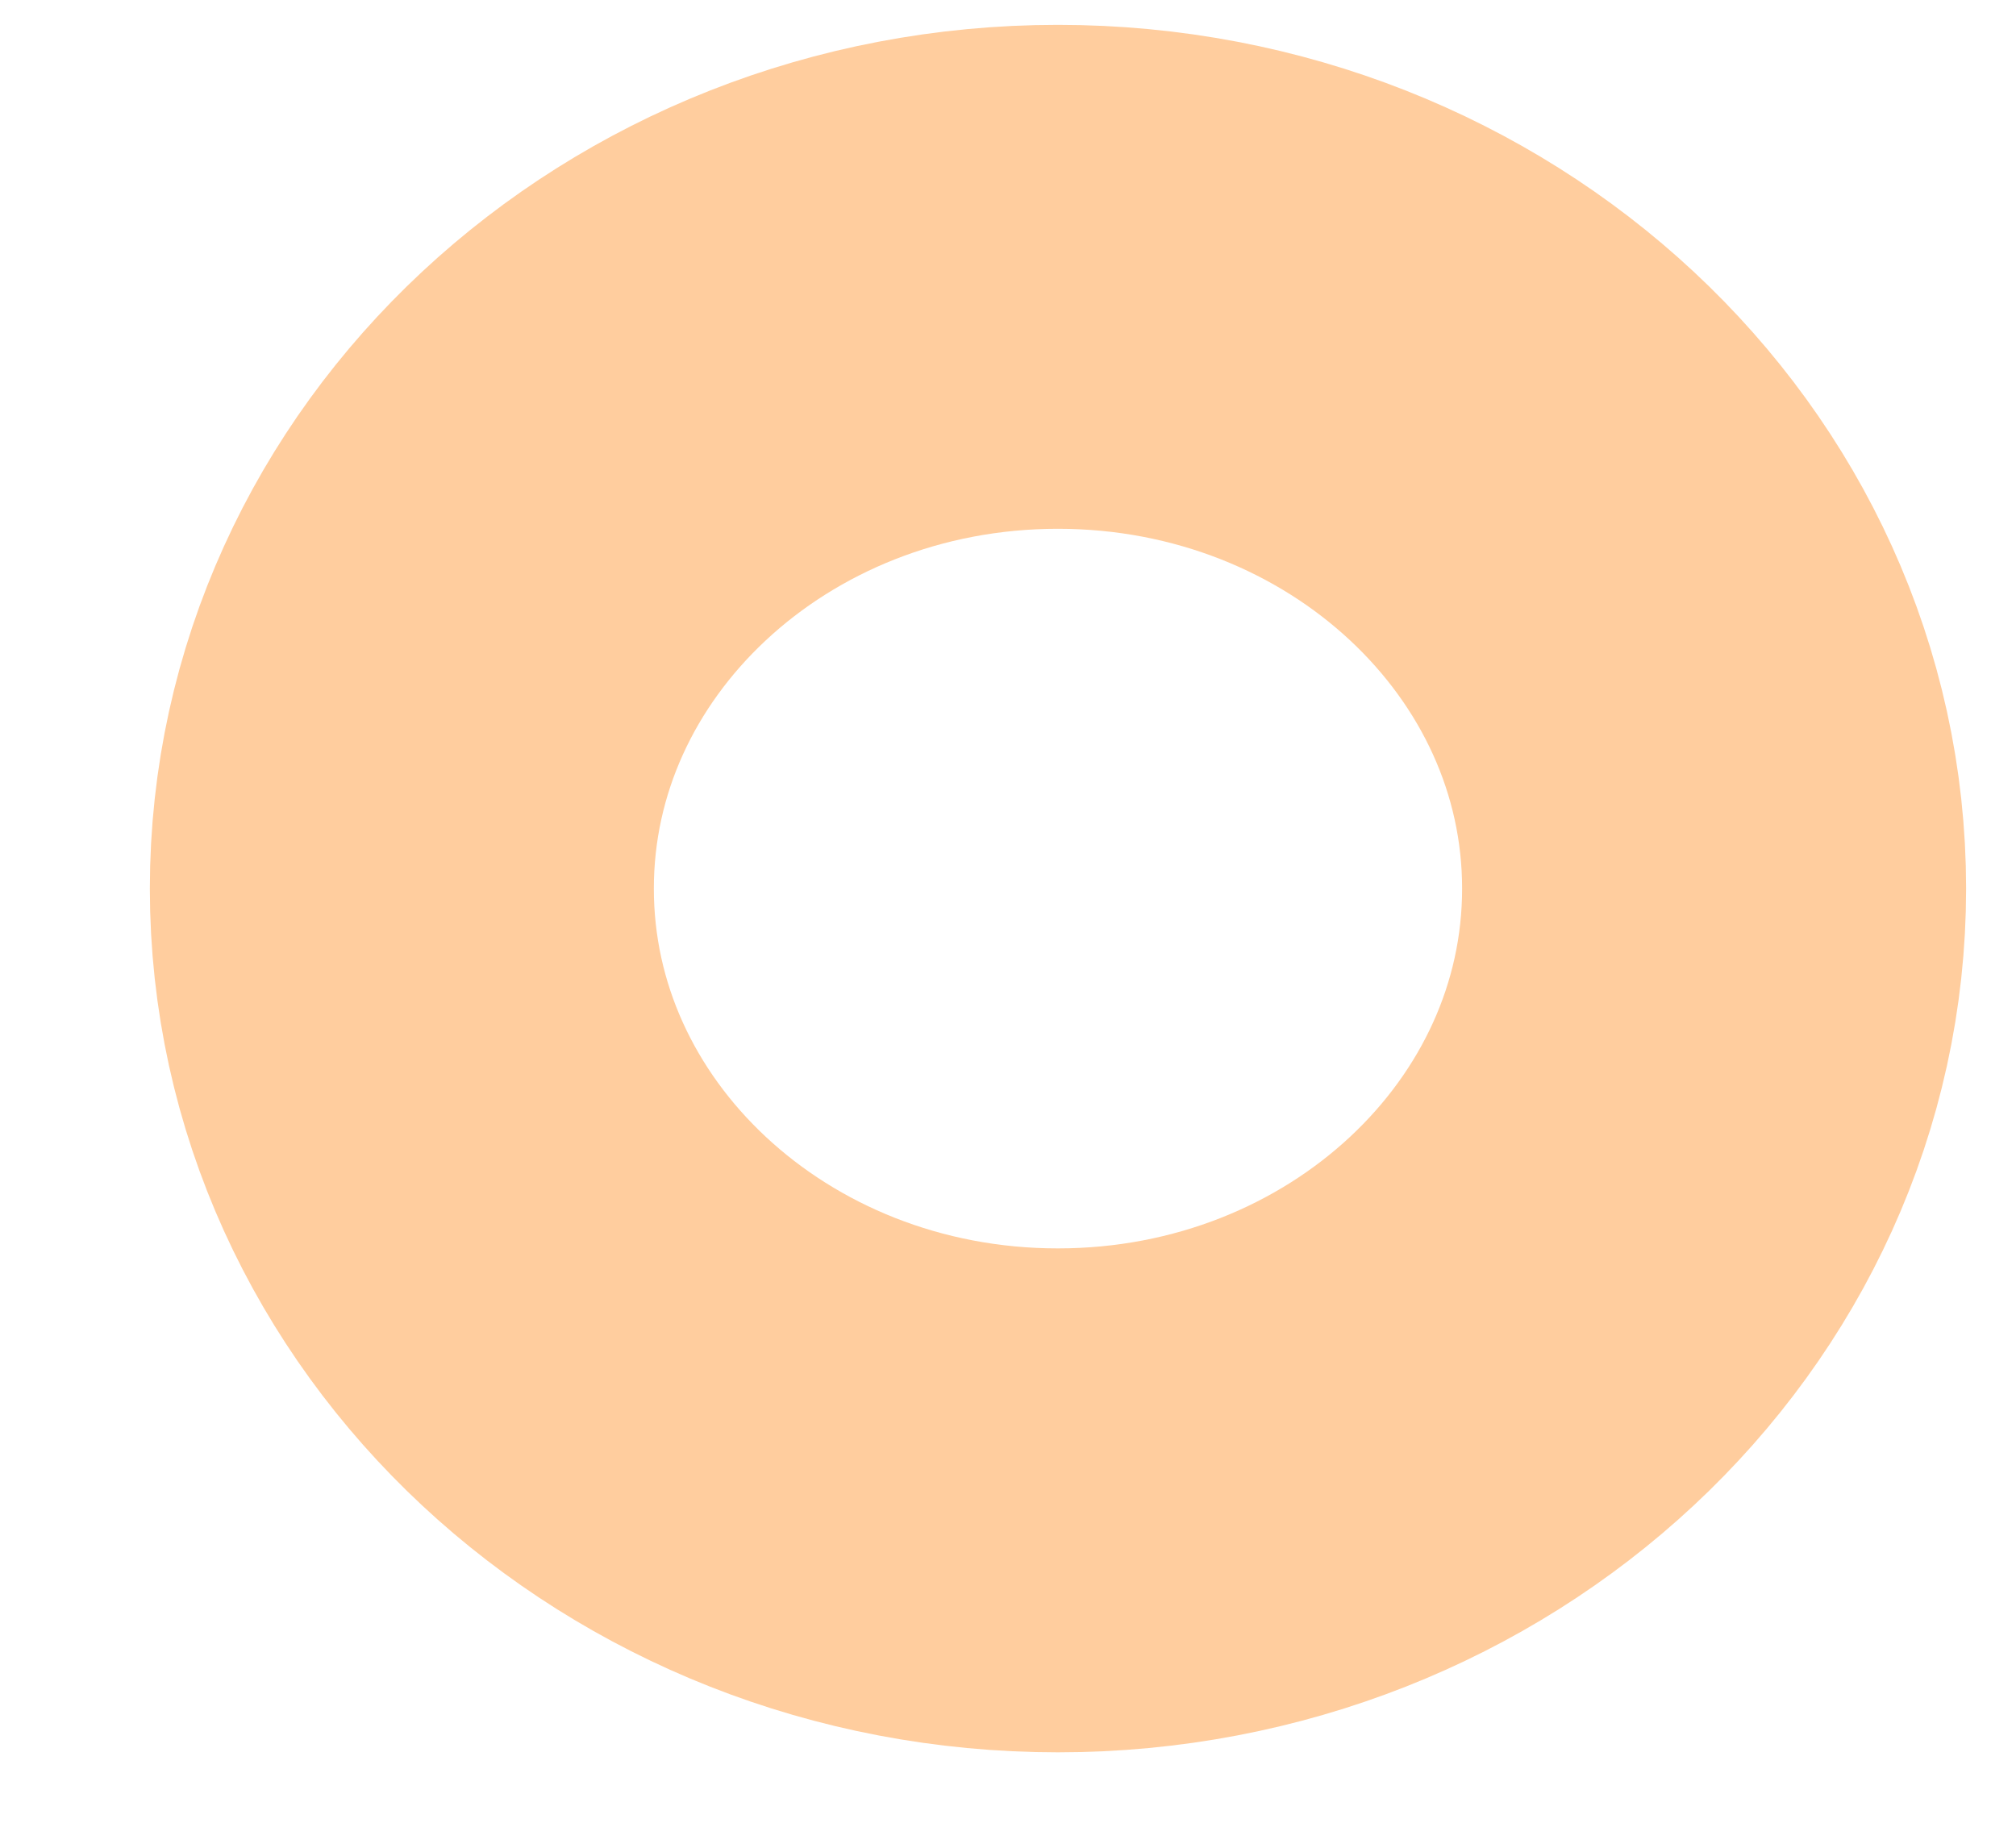 <svg width="12" height="11" viewBox="0 0 12 11" fill="none" xmlns="http://www.w3.org/2000/svg">
<path d="M6.297 8.932C8.454 8.932 10.203 7.301 10.203 5.29C10.203 3.279 8.454 1.648 6.297 1.648C4.14 1.648 2.392 3.279 2.392 5.29C2.392 7.301 4.14 8.932 6.297 8.932Z" stroke="#FFCD9E" stroke-width="3" stroke-linecap="round" stroke-linejoin="round"/>
</svg>

